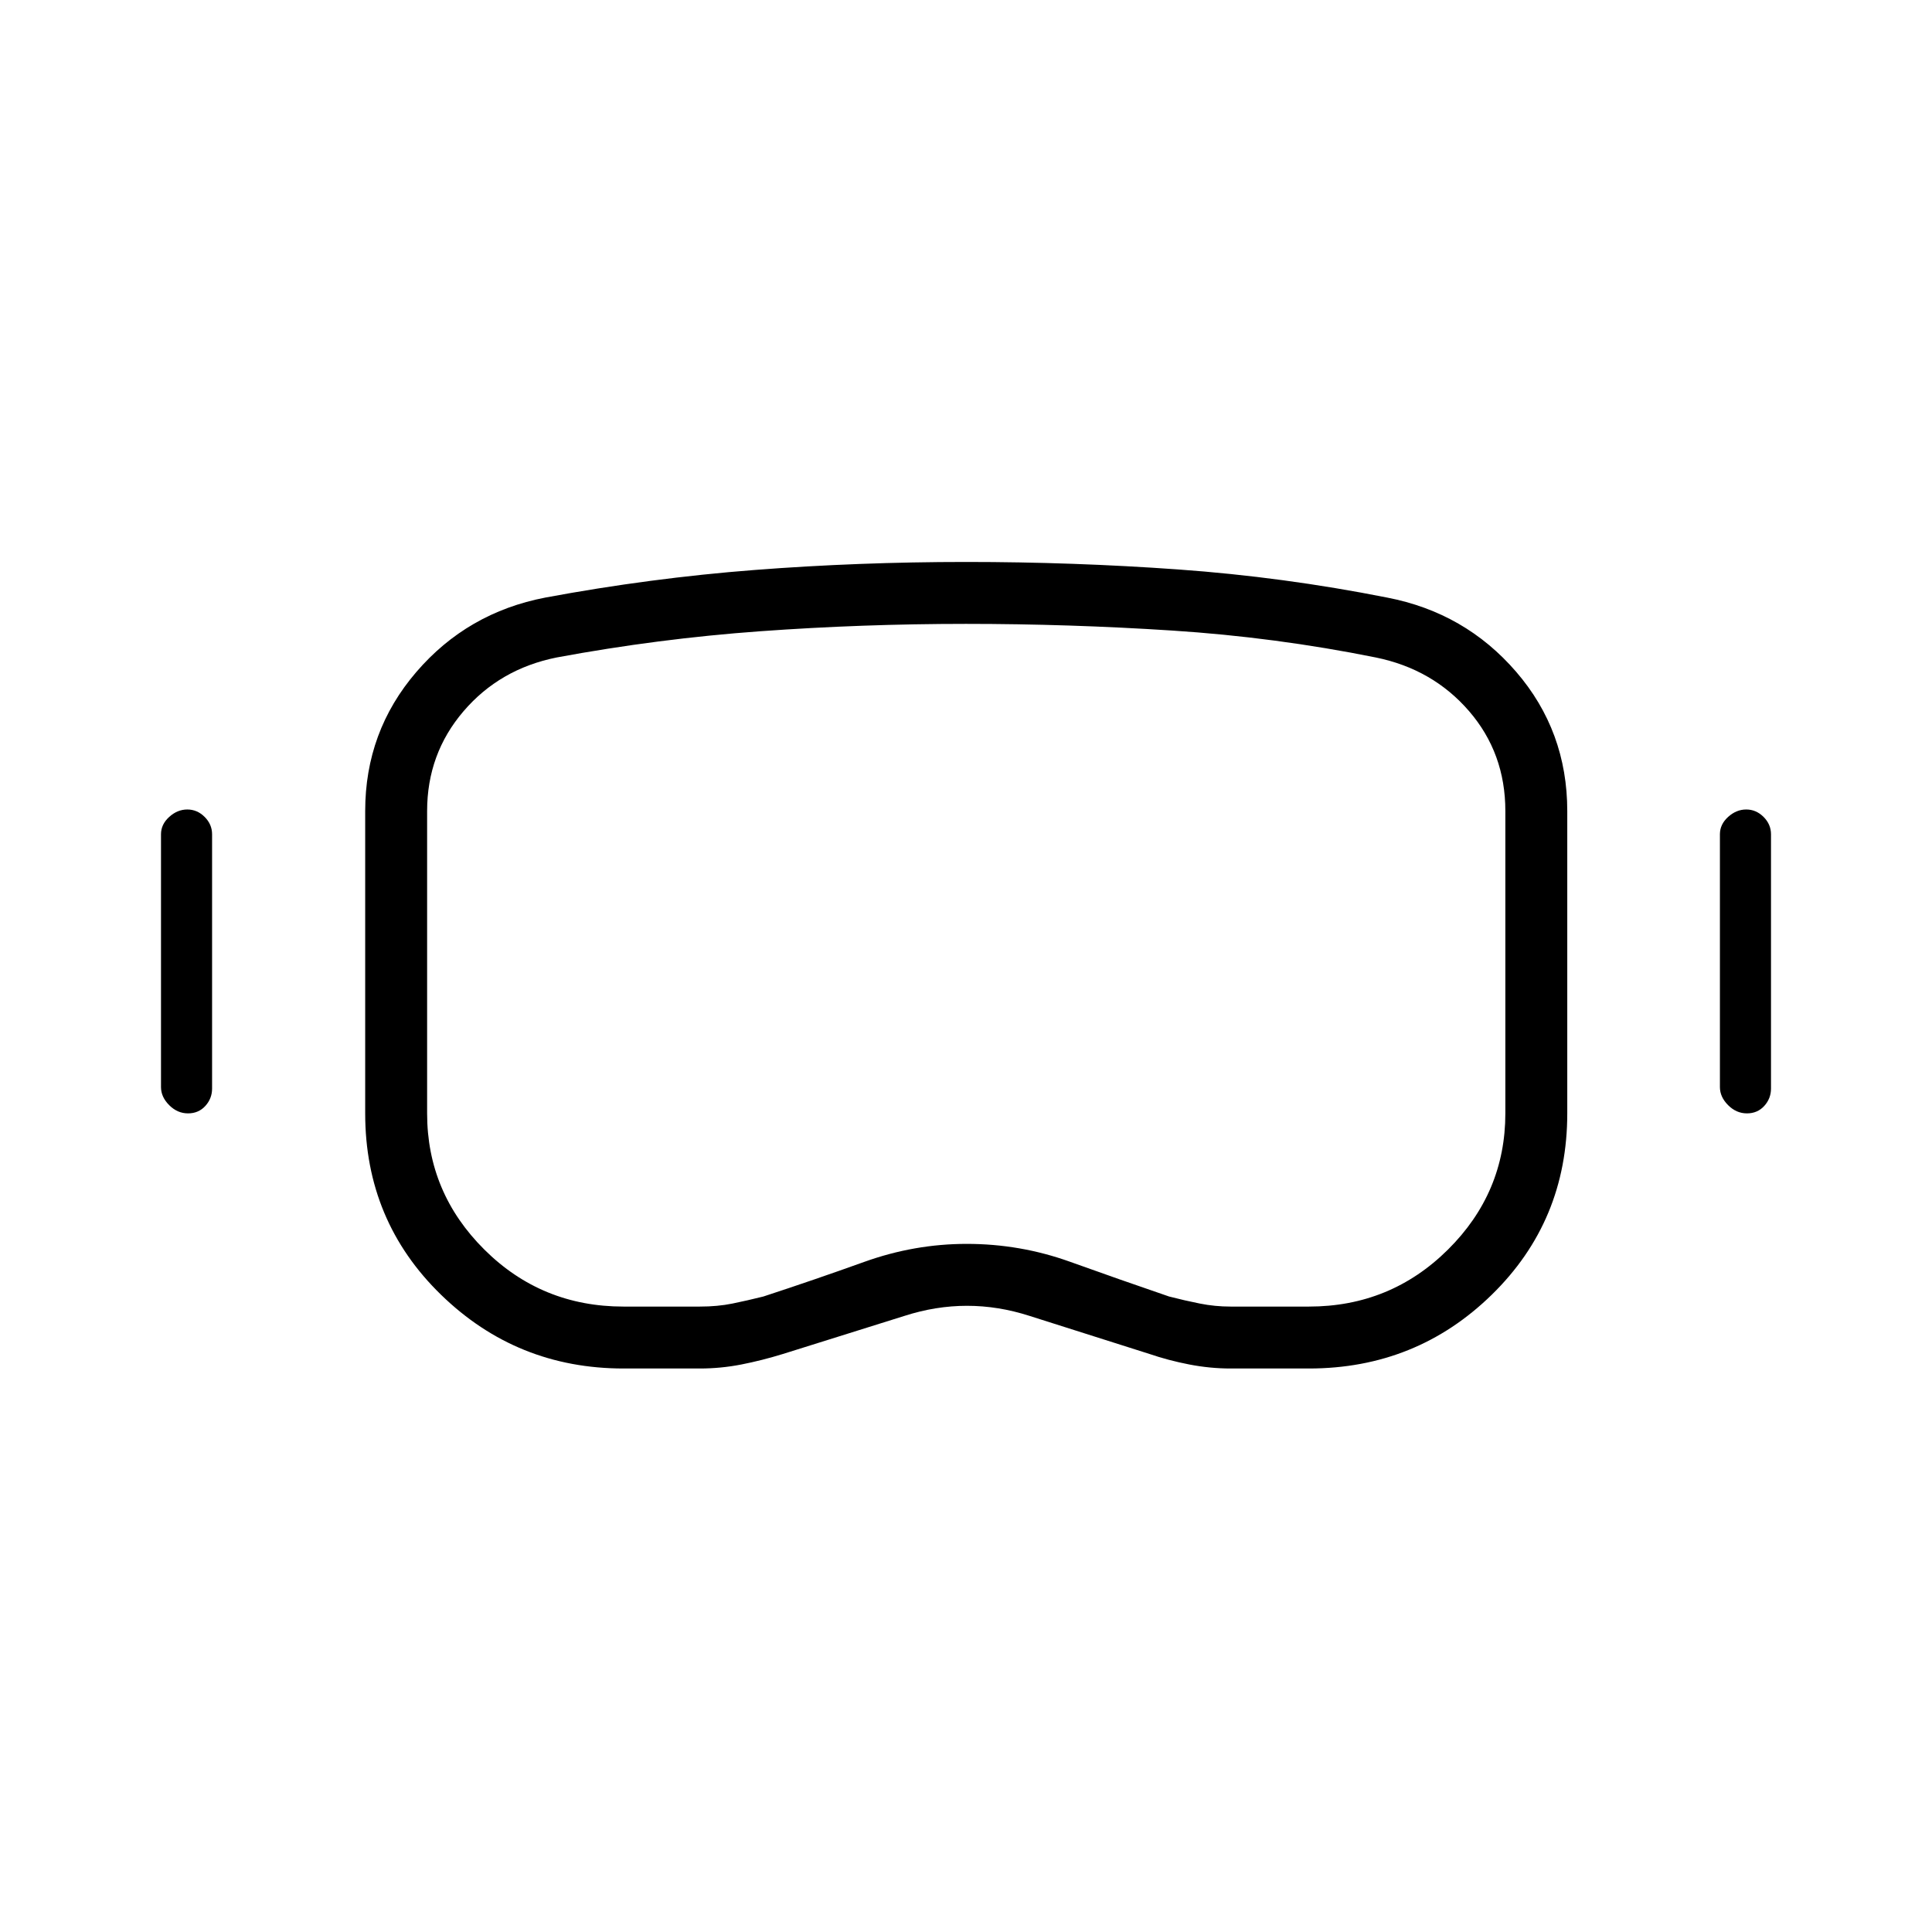 <svg xmlns="http://www.w3.org/2000/svg" width="48" height="48" viewBox="0 -960 960 960"><path d="M309.846-280q-53.029 0-90.707-36.654-37.678-36.654-37.678-90.115V-557q0-39.505 25.385-69.06 25.385-29.556 64.154-37.017 52.352-9.731 104.016-13.712 51.665-3.98 105.017-3.98t105.467 3.73q52.115 3.731 103.731 13.962 38.769 7.461 64.154 36.906 25.384 29.444 25.384 69.171v150.231q0 53.461-37.519 90.115Q703.731-280 650.385-280h-38.923q-10.206 0-20.526-2-10.321-2-19.782-5.231l-59.616-18.923q-15.538-5-31.038-5t-31.038 5l-60.385 18.923Q378.615-284 368.41-282q-10.205 2-20.641 2h-37.923Zm0-30.769h37.923q8.808 0 16.173-1.5 7.366-1.5 15.366-3.5 25.153-8.231 50.095-17.192 24.941-8.962 50.962-8.962 26.558 0 51.225 8.855 24.666 8.856 49.333 17.299 7.769 2 15.269 3.5t15.27 1.5h38.923q40.538 0 69.077-28.293Q748-367.356 748-406.769V-557q0-28.766-18.038-49.652-18.039-20.887-46.347-26.656-49.913-10.06-101.187-13.376Q531.154-650 480-650q-51.475 0-102.167 3.658t-101.218 13.034q-28.307 5.678-46.346 26.783-18.038 21.104-18.038 49.525v150.231q0 39.413 28.466 67.707 28.466 28.293 69.149 28.293Zm-216.43-96q-5.262 0-9.34-4.077-4.076-4.077-4.076-9v-125.616q0-4.923 4.077-8.615t9-3.692q4.923 0 8.615 3.692t3.692 8.615v126.385q0 4.923-3.352 8.616-3.352 3.692-8.615 3.692Zm774.616 0q-5.263 0-9.339-4.077-4.077-4.077-4.077-9v-125.616q0-4.923 4.077-8.615 4.076-3.692 9-3.692 4.923 0 8.615 3.692t3.692 8.615v126.385q0 4.923-3.352 8.616-3.353 3.692-8.616 3.692Zm-387.801-74Z"/></svg>